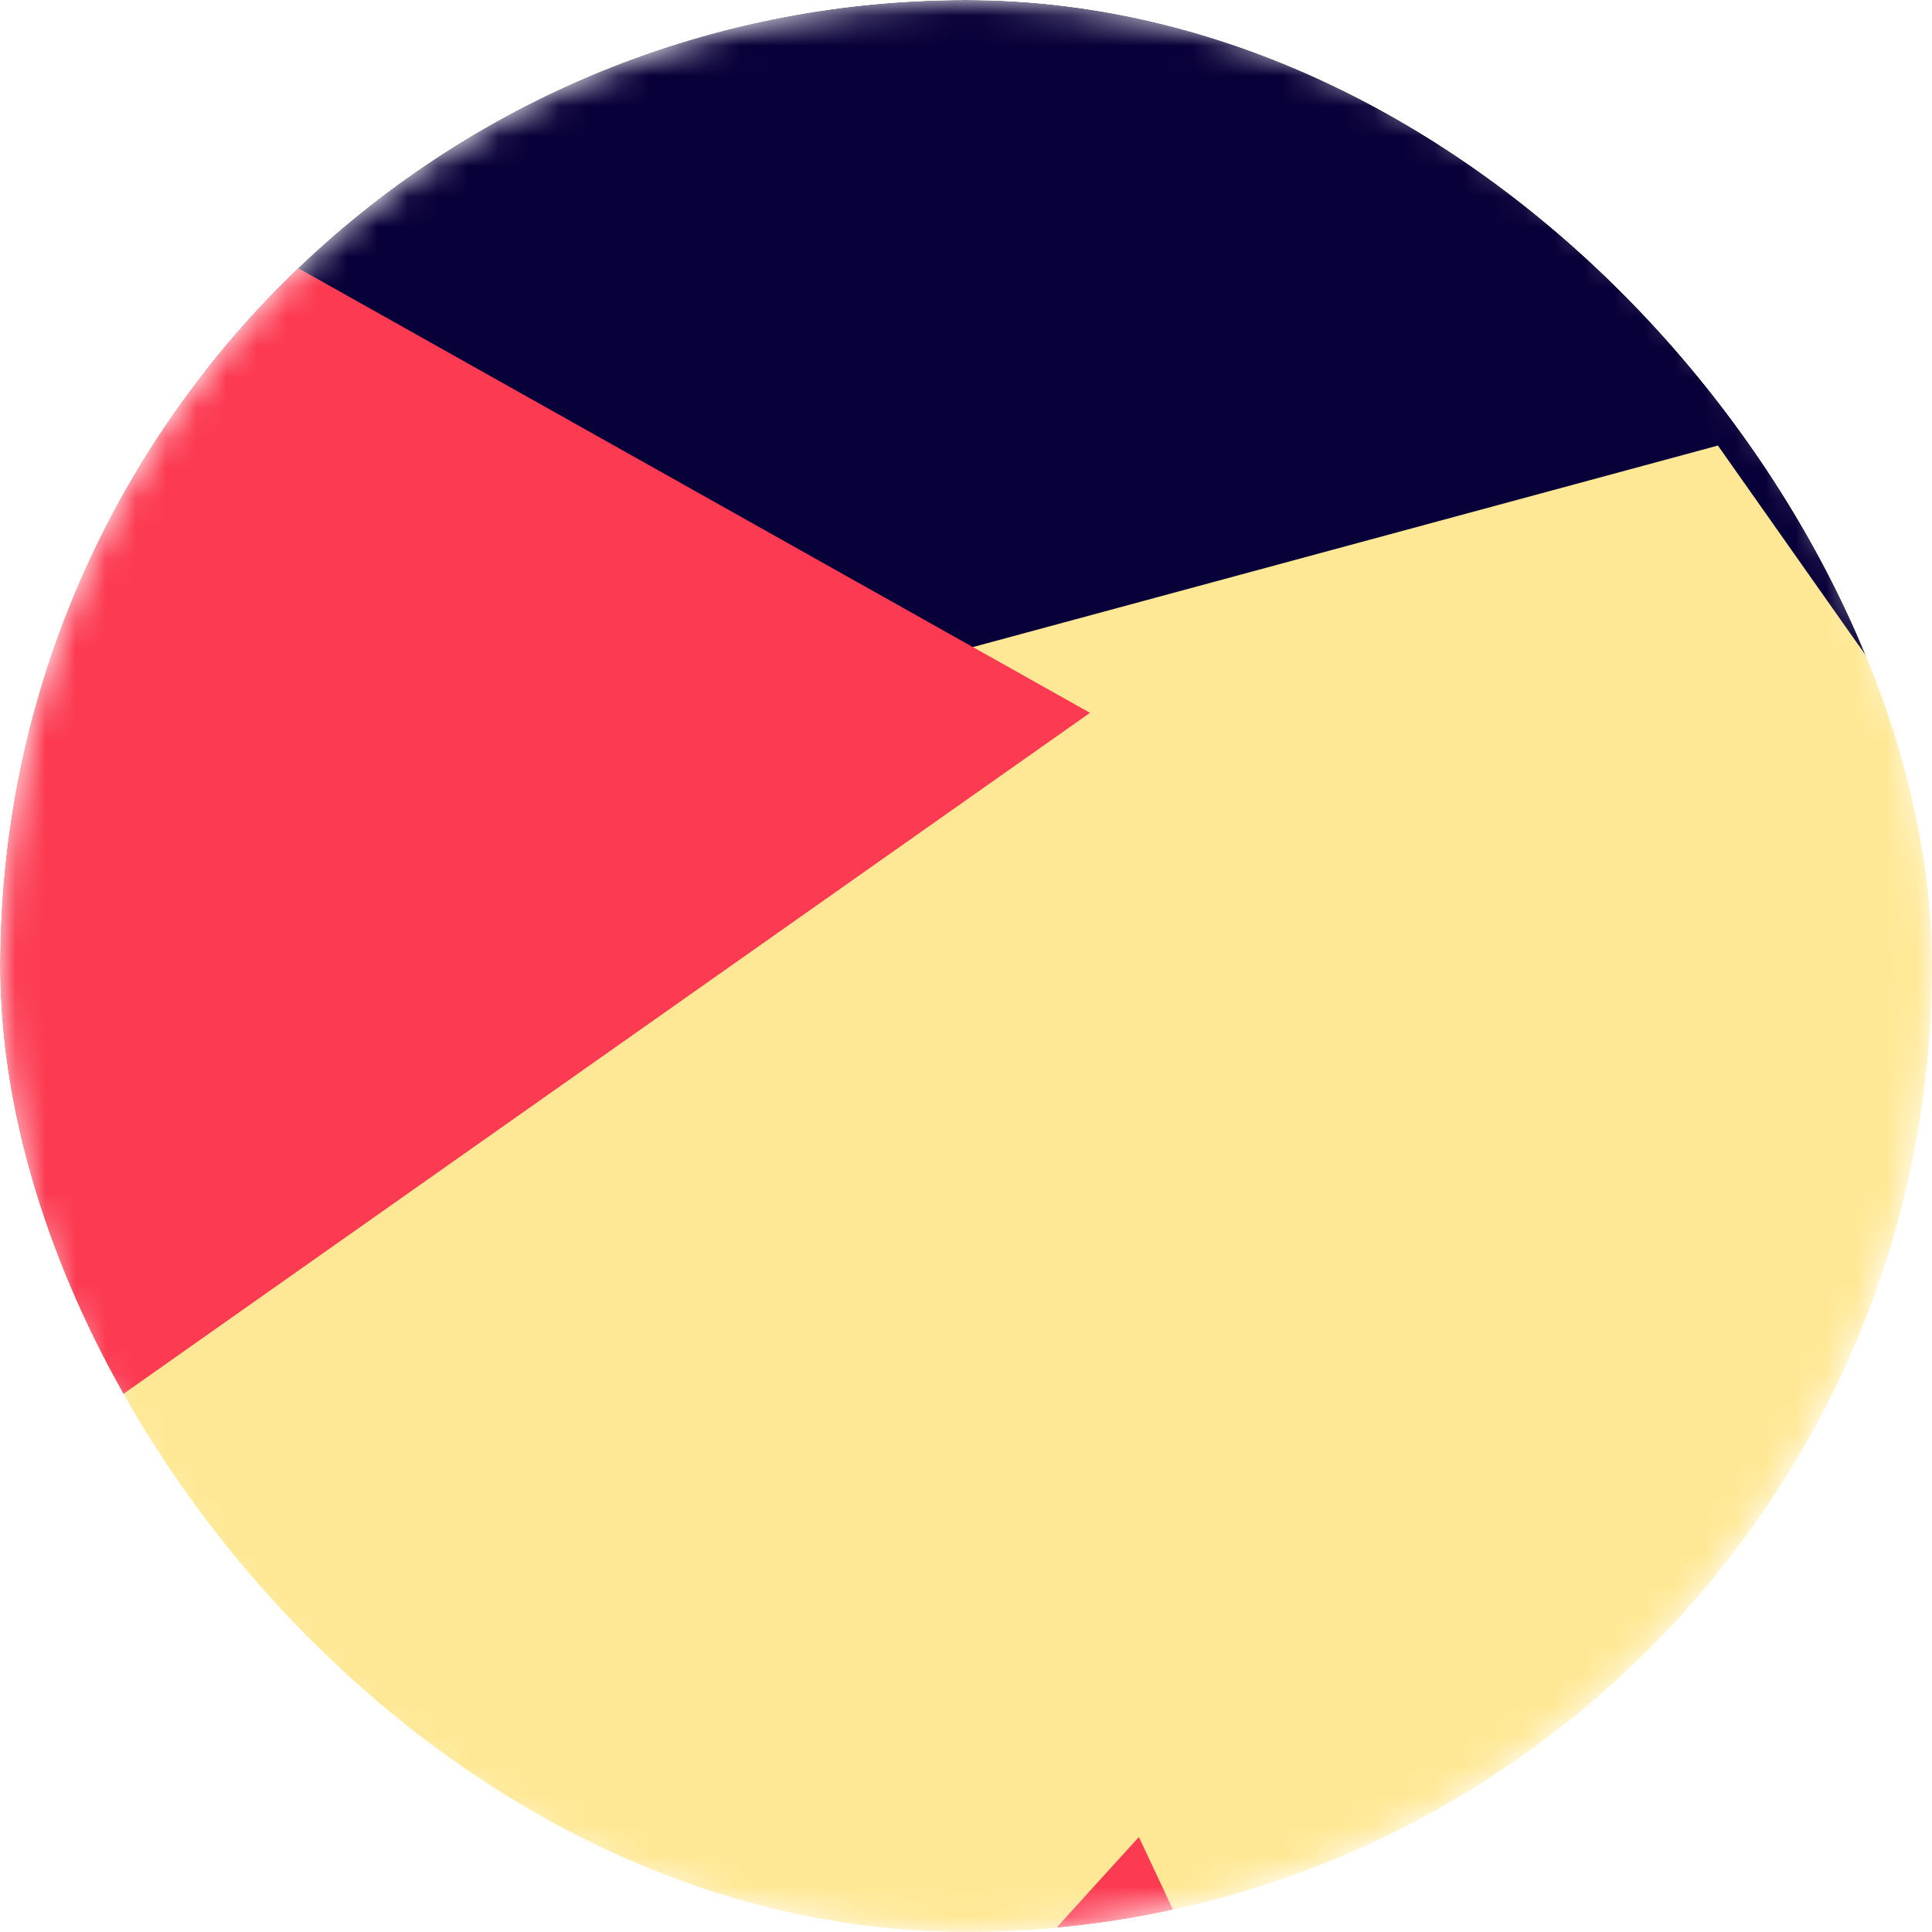 <svg width="64" height="64" viewBox="0 0 64 64" fill="none" xmlns="http://www.w3.org/2000/svg">
<g clip-path="url(#clip0_596_12020)">
<mask id="mask0_596_12020" style="mask-type:alpha" maskUnits="userSpaceOnUse" x="0" y="0" width="64" height="64">
<path d="M64 32C64 14.327 49.673 0 32 0C14.327 0 0 14.327 0 32C0 49.673 14.327 64 32 64C49.673 64 64 49.673 64 32Z" fill="white"/>
</mask>
<g mask="url(#mask0_596_12020)">
<path d="M64 0H0V64H64V0Z" fill="#FFE895"/>
<g filter="url(#filter0_f_596_12020)">
<path d="M72.813 37.333L92.759 21.654L101.839 -3.293L21.777 -32.434L5.864 11.287L18.55 25.135L56.908 14.76L72.813 37.333Z" fill="#080038"/>
</g>
<g style="mix-blend-mode:overlay" filter="url(#filter1_f_596_12020)">
<path d="M36.108 23.614L2.839 4.929L-36.975 33.124L-18.431 107.53L49.32 85.549L37.727 60.854L18.358 82.159L-20.648 63.603L36.108 23.613L36.108 23.614Z" fill="#FC3A51"/>
</g>
</g>
</g>
<defs>
<filter id="filter0_f_596_12020" x="-15.136" y="-53.434" width="137.975" height="111.766" filterUnits="userSpaceOnUse" color-interpolation-filters="sRGB">
<feFlood flood-opacity="0" result="BackgroundImageFix"/>
<feBlend mode="normal" in="SourceGraphic" in2="BackgroundImageFix" result="shape"/>
<feGaussianBlur stdDeviation="10.5" result="effect1_foregroundBlur_596_12020"/>
</filter>
<filter id="filter1_f_596_12020" x="-57.975" y="-16.07" width="128.295" height="144.602" filterUnits="userSpaceOnUse" color-interpolation-filters="sRGB">
<feFlood flood-opacity="0" result="BackgroundImageFix"/>
<feBlend mode="normal" in="SourceGraphic" in2="BackgroundImageFix" result="shape"/>
<feGaussianBlur stdDeviation="10.5" result="effect1_foregroundBlur_596_12020"/>
</filter>
<clipPath id="clip0_596_12020">
<rect width="64" height="64" rx="32" fill="white"/>
</clipPath>
</defs>
</svg>
